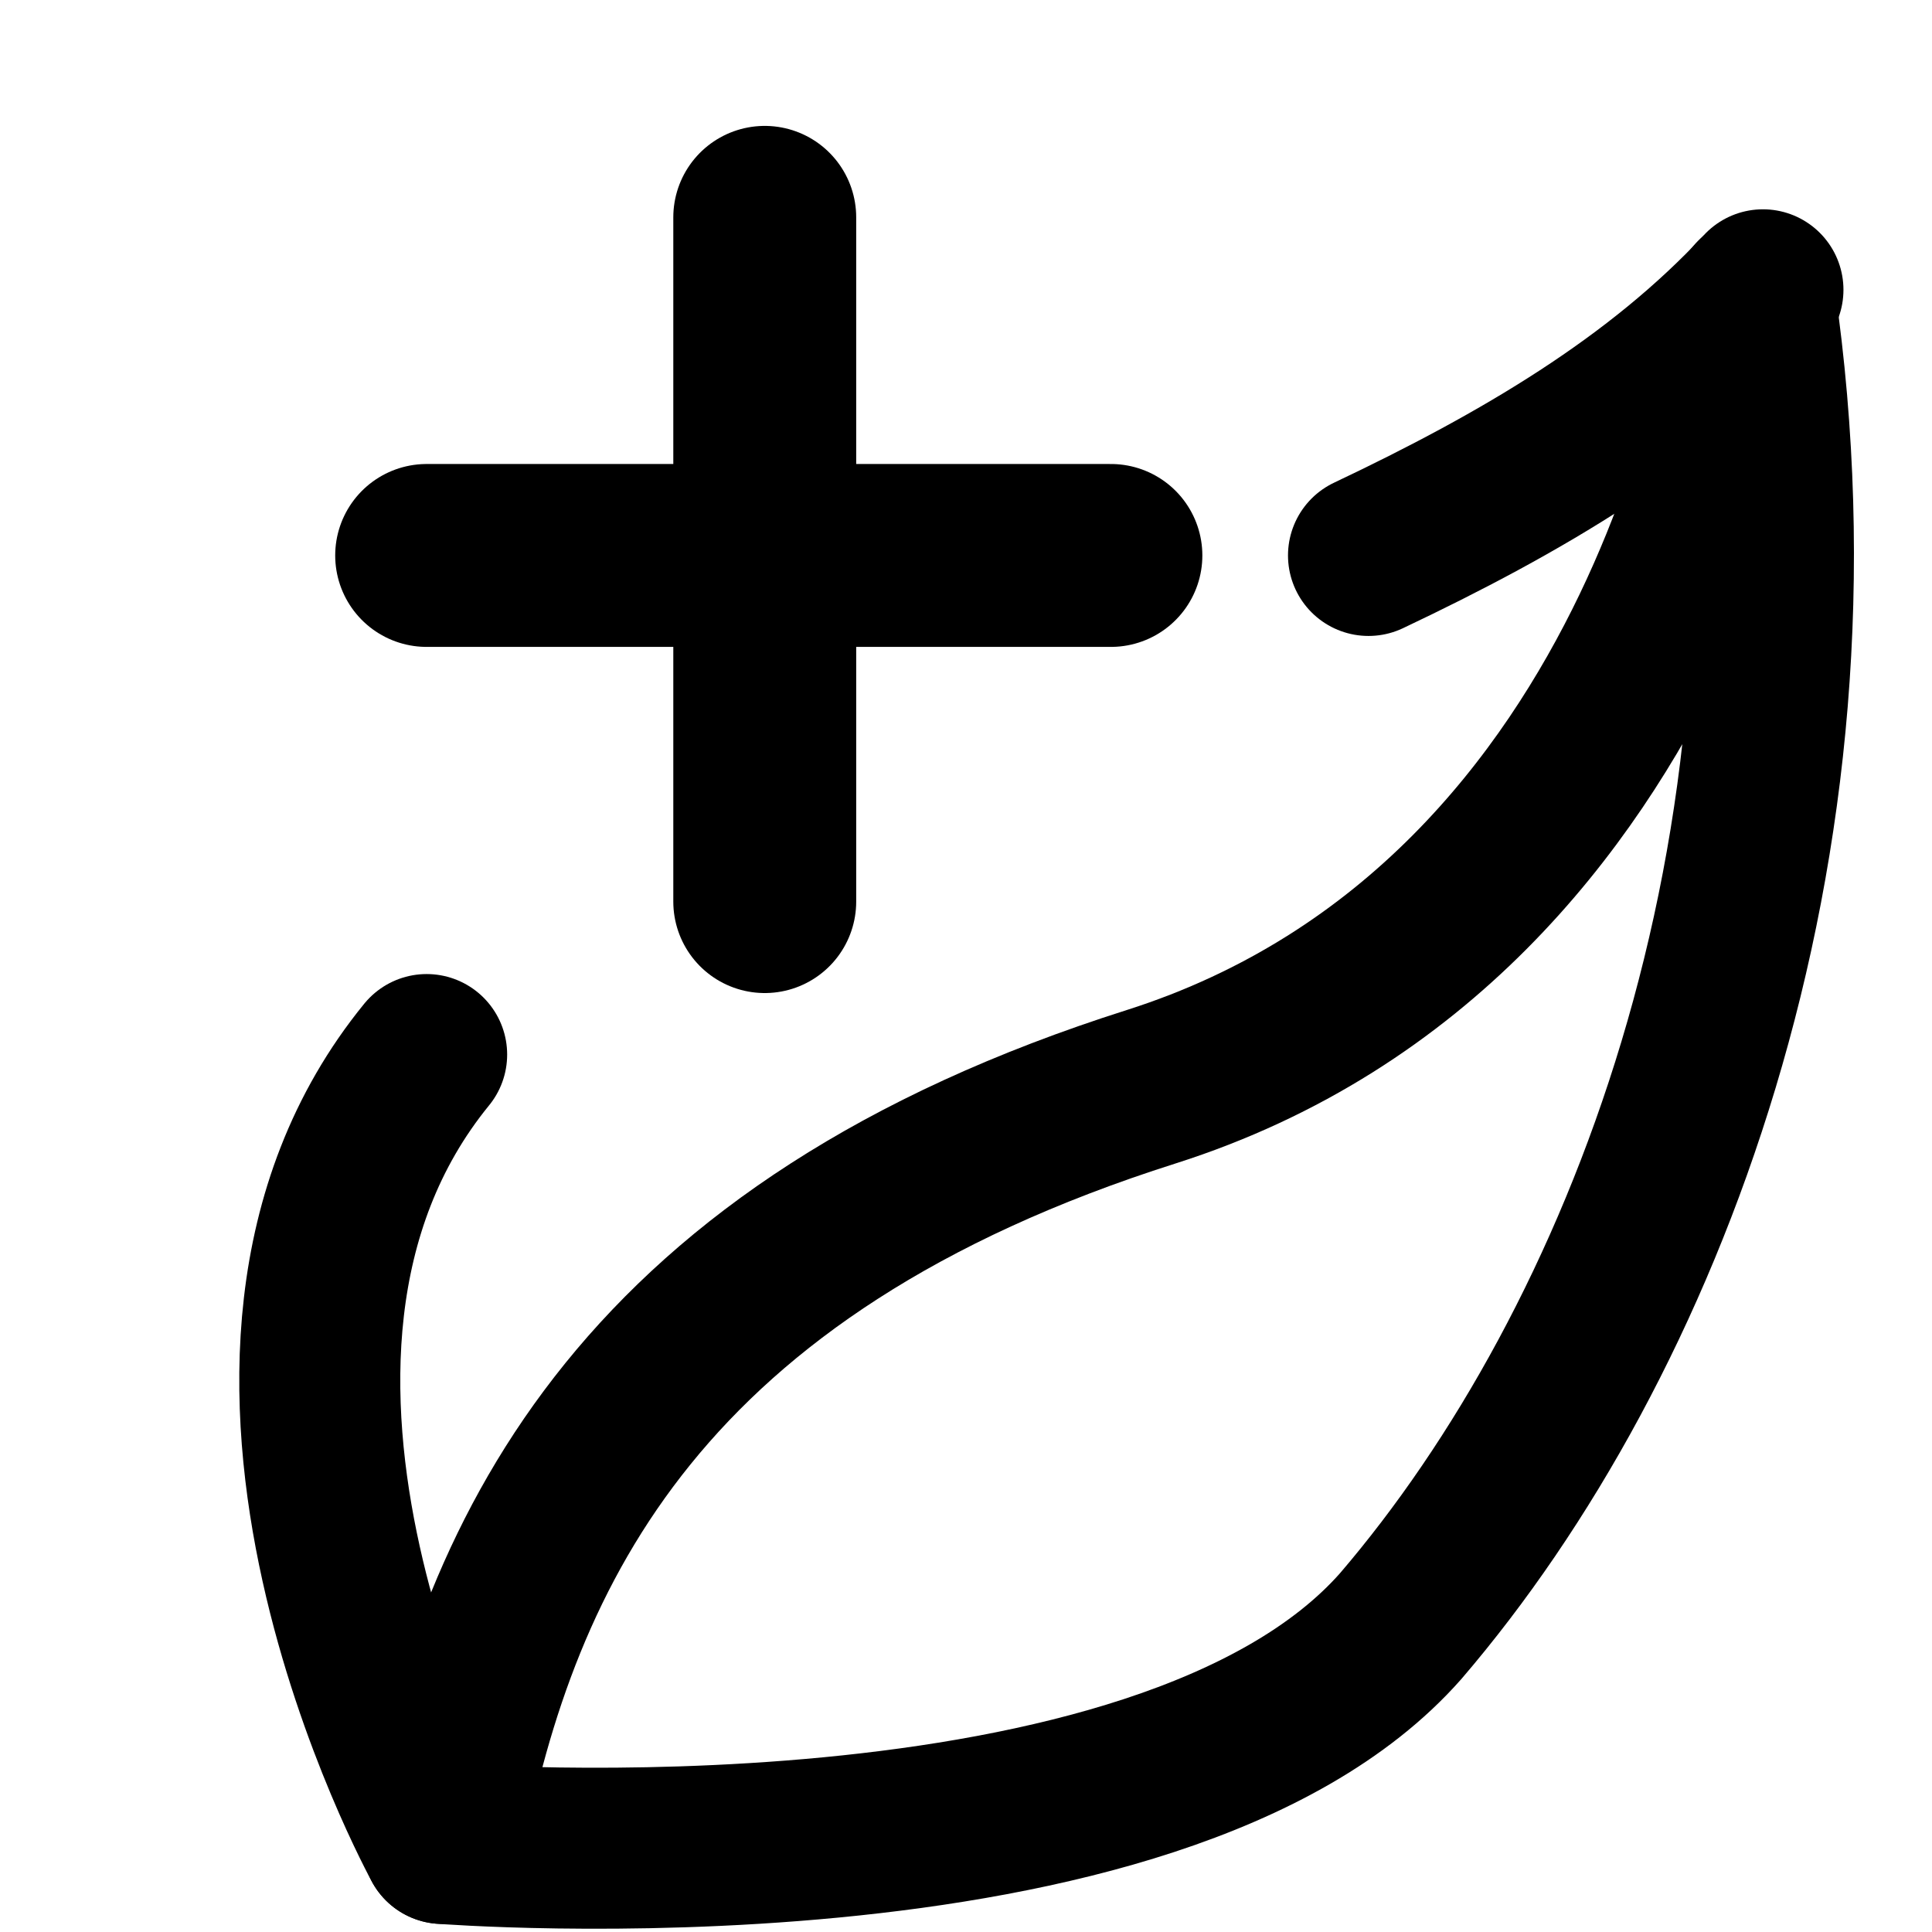<?xml version="1.0" encoding="utf-8"?>
<!-- Generator: Adobe Illustrator 24.0.2, SVG Export Plug-In . SVG Version: 6.00 Build 0)  -->
<svg version="1.1" id="Слой_1" xmlns="http://www.w3.org/2000/svg" xmlns:xlink="http://www.w3.org/1999/xlink" x="0px" y="0px"
	 viewBox="0 0 24 24" style="enable-background:new 0 0 24 24;" xml:space="preserve">
<style type="text/css">
	.st0{fill:none;stroke:#000000;stroke-width:2;stroke-linecap:round;stroke-linejoin:round;}
	.st1{display:none;fill:none;stroke:#000000;stroke-width:2;stroke-linecap:round;stroke-linejoin:round;}
	.st2{fill:none;stroke:#000000;stroke-width:2.272;stroke-linecap:round;stroke-linejoin:round;}
</style>
<g>
	<g>
		<path class="st0" d="M5.5,22.9c0,0,8.9,0.7,11.9-2.7c3-3.5,5.4-9.6,4.4-16.5c0,0-0.9,7.7-7.5,9.8C8,15.5,6.2,19.2,5.5,22.9z"/>
		<path class="st0" d="M17,6.9c1.9-0.9,3.6-1.9,4.9-3.3"/>
		<path class="st0" d="M5.5,22.9c0,0-3.3-6-0.2-9.8"/>
		<path class="st1" d="M14.4,3.9c-0.1,0.6-0.3,1.2-0.6,1.7c-1.4,2.8-5.1,5.7-5.1,5.7C5.4,8.5,4,6.5,3.4,5.4C3.3,5.1,3.1,4.7,3,4.4
			c0-0.2,0-0.3,0-0.5c0-0.4,0.1-0.7,0.2-1.1c0.1-0.3,0.3-0.7,0.6-0.9c0.3-0.3,0.6-0.5,0.9-0.6C5.1,1.1,5.5,1,5.8,1
			c0.4,0,0.7,0.1,1.1,0.2c0.3,0.1,0.7,0.3,0.9,0.6c0.3,0.3,0.5,0.6,0.6,0.9c0.1,0.3,0.2,0.7,0.2,1.1c0,0,0,0,0,0c0,0,0,0,0,0.1V3.8
			c0-0.7,0.4-1.4,0.9-1.9c0.5-0.5,1.2-0.8,2-0.8c0.7,0,1.4,0.3,2,0.8C14.1,2.4,14.4,3.1,14.4,3.9L14.4,3.9z"/>
	</g>
</g>
<line class="st2" x1="9.5" y1="2.7" x2="9.5" y2="11.2"/>
<line class="st2" x1="13.8" y1="6.9" x2="5.3" y2="6.9"/>
</svg>
